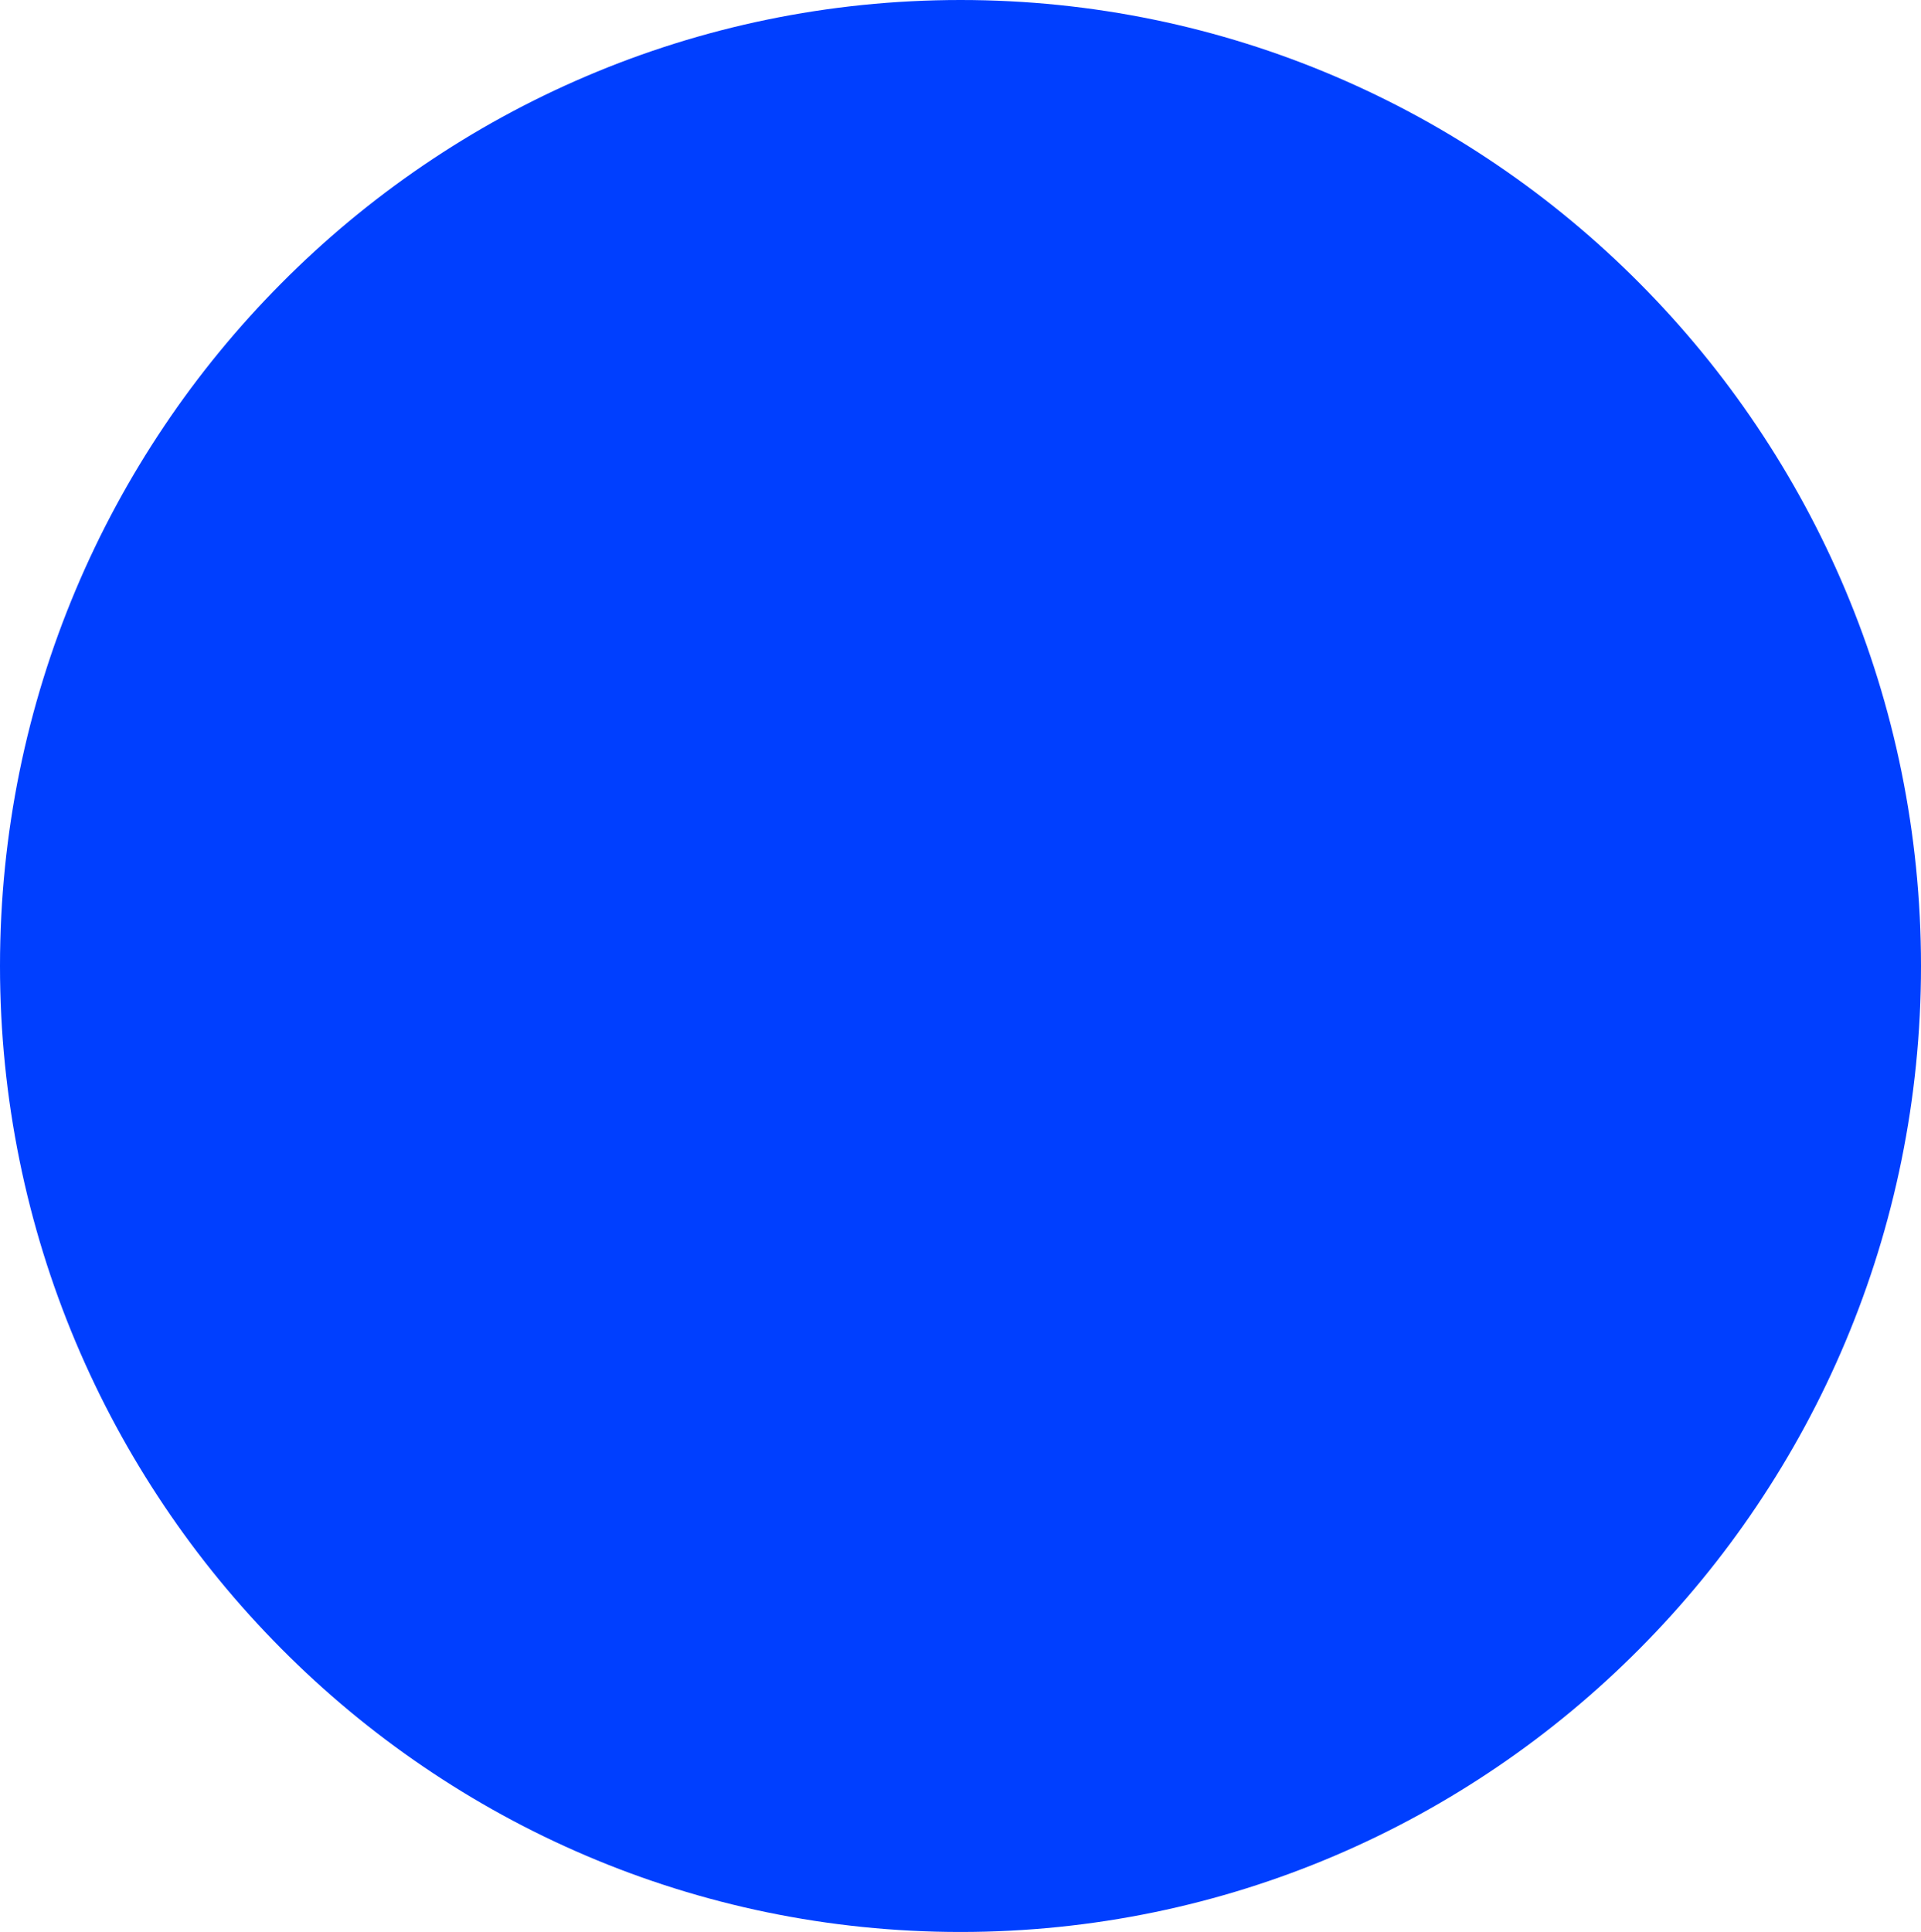 <svg xmlns="http://www.w3.org/2000/svg" xmlns:xlink="http://www.w3.org/1999/xlink" version="1.1" width="17.9" height="18" viewBox="0.05 0 17.9 18">
  <!-- Exported by Scratch - http://scratch.mit.edu/ -->
  <path id="ID0.030521284323185682" fill="#00FFFF" stroke="#00FFFF" stroke-width="2" d="M 9.025 4.95 C 10.135 4.95 11.142 5.404 11.87 6.137 C 12.599 6.87 13.05 7.883 13.05 9 C 13.05 10.117 12.599 11.13 11.87 11.863 C 11.142 12.596 10.135 13.05 9.025 13.05 C 7.915 13.05 6.908 12.596 6.18 11.863 C 5.451 11.13 5 10.117 5 9 C 5 7.883 5.451 6.87 6.18 6.137 C 6.908 5.404 7.915 4.95 9.025 4.95 Z "/>
  <path id="ID0.7889922042377293" fill="#003FFF" stroke="#003FFF" stroke-width="2" d="M 9 1 C 11.193 1 13.181 1.896 14.62 3.345 C 16.059 4.793 16.95 6.793 16.95 9 C 16.95 11.207 16.059 13.207 14.62 14.655 C 13.181 16.104 11.193 17 9 17 C 6.807 17 4.819 16.104 3.38 14.655 C 1.941 13.207 1.05 11.207 1.05 9 C 1.05 6.793 1.941 4.793 3.38 3.345 C 4.819 1.896 6.807 1 9 1 Z "/>
</svg>